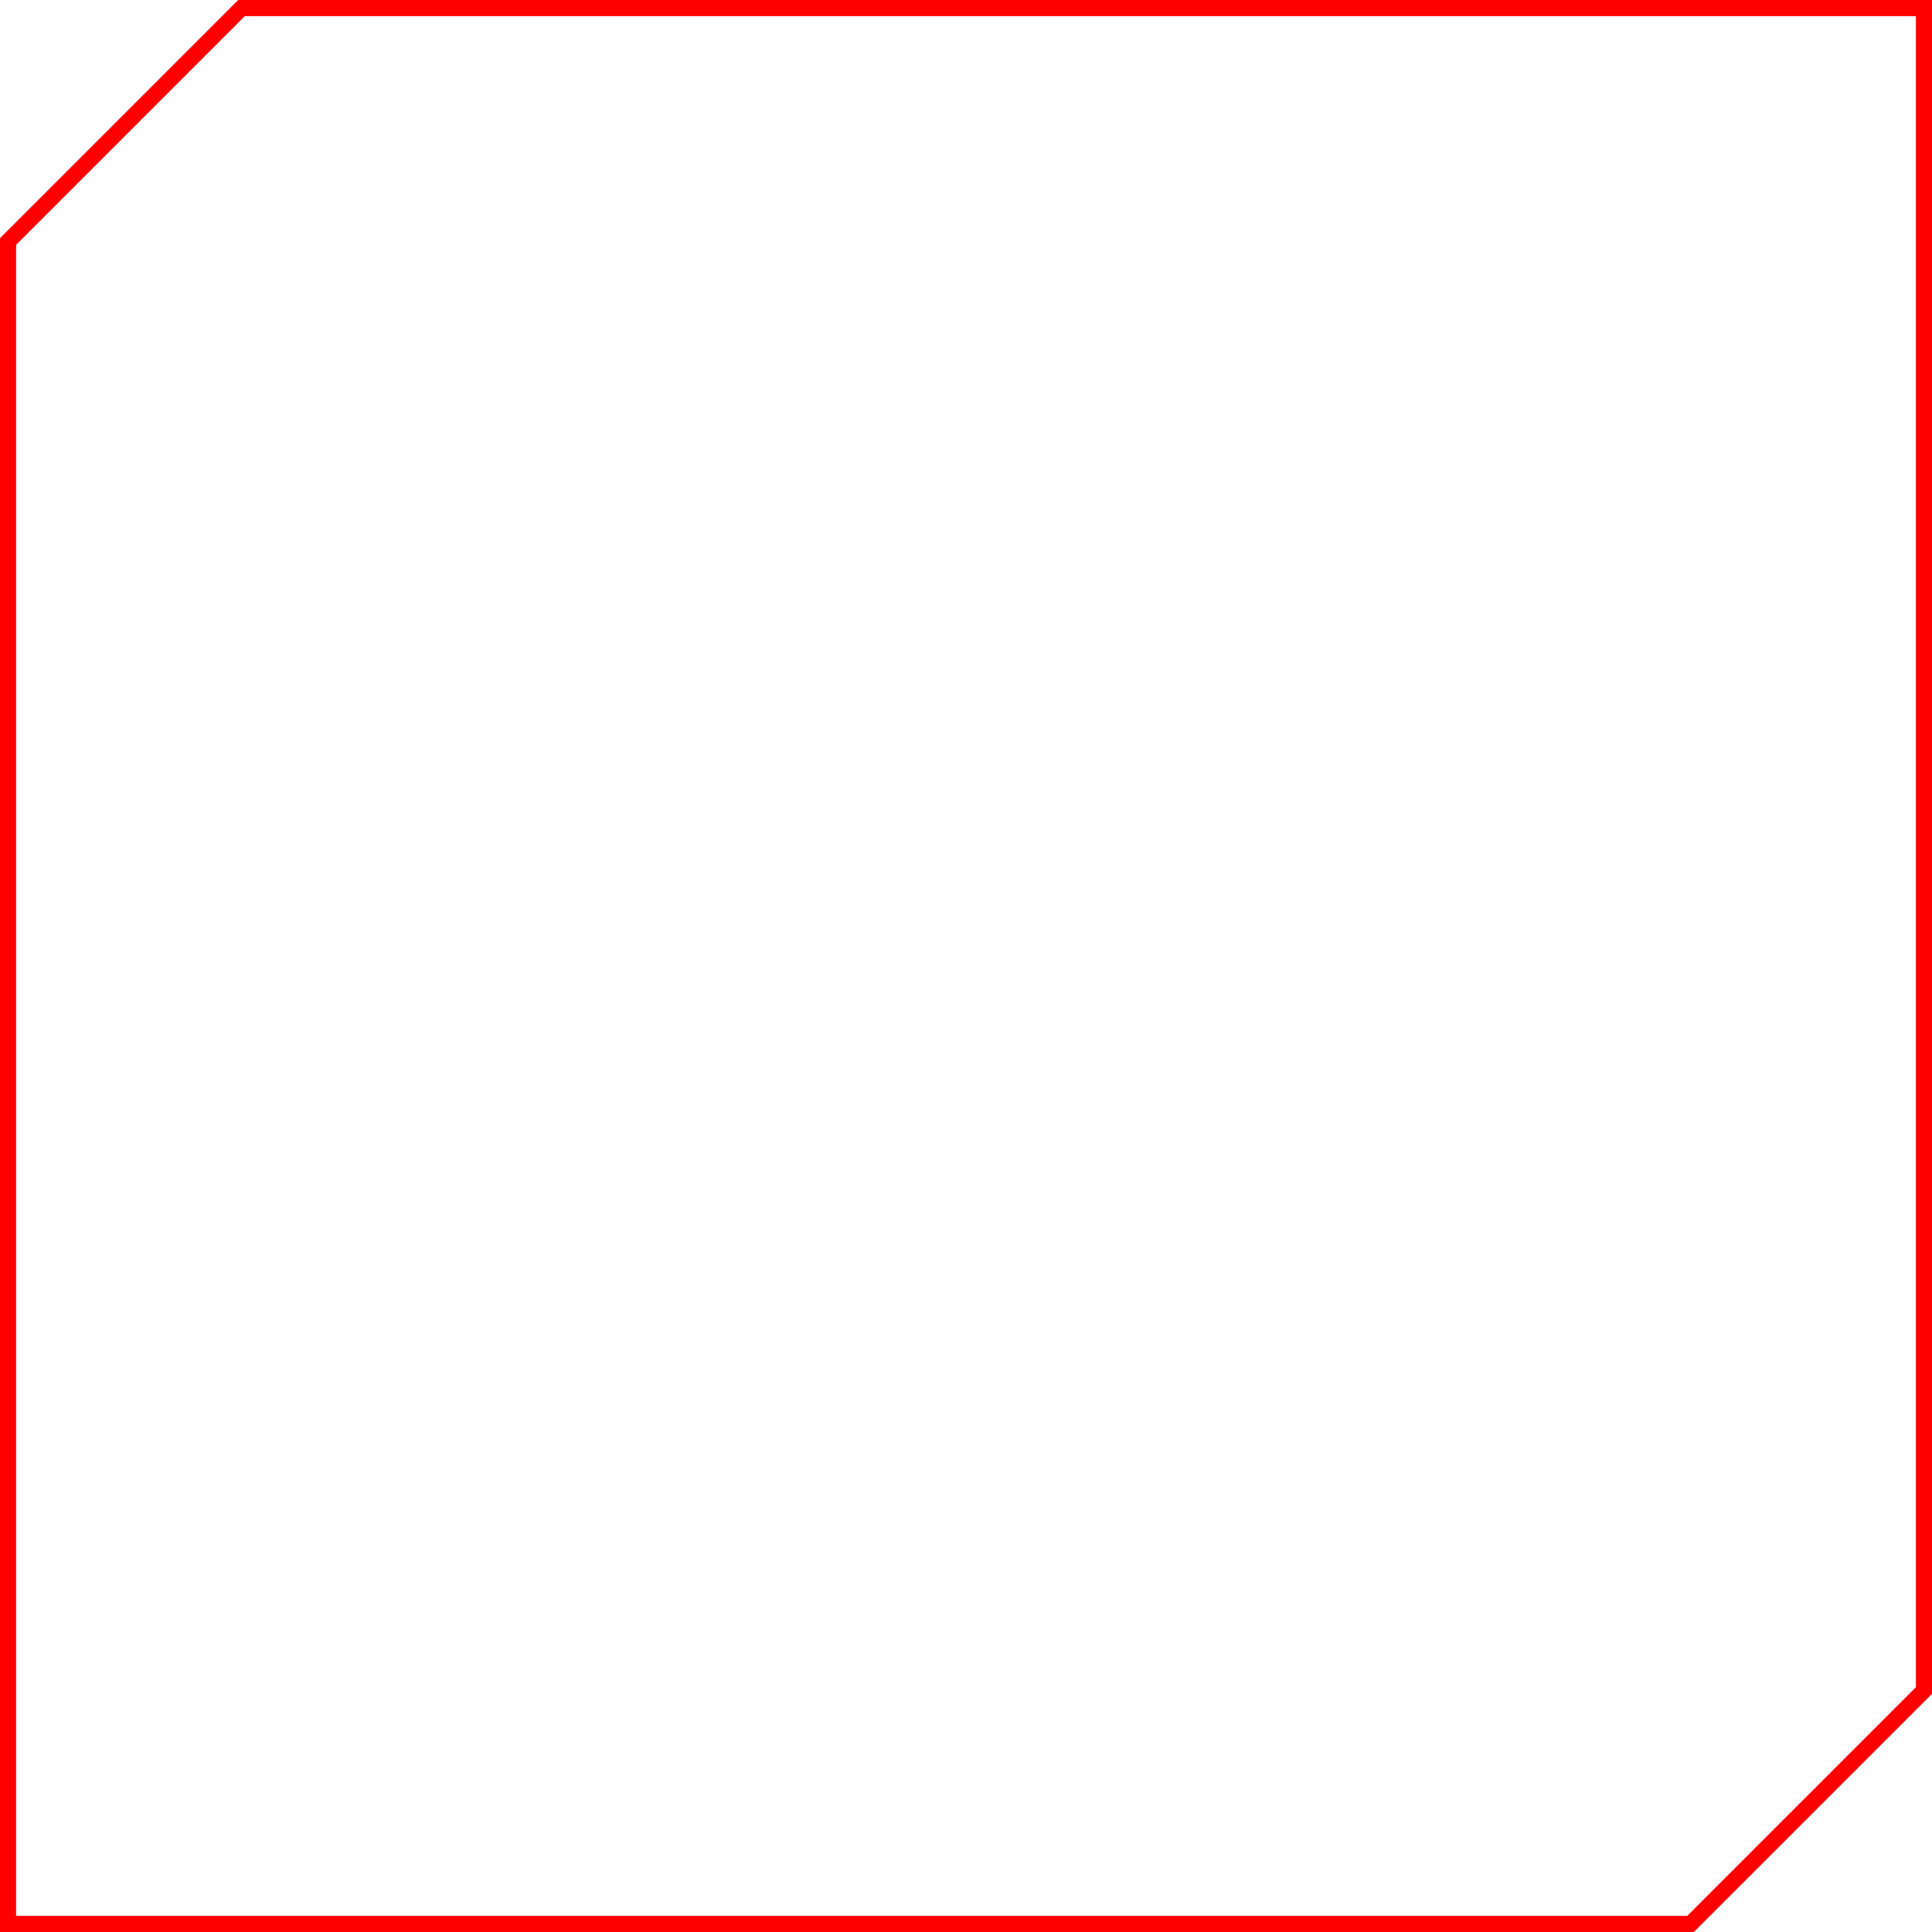 <?xml version="1.0" encoding="UTF-8" standalone="no"?>
<!-- Created with Inkscape (http://www.inkscape.org/) -->

<svg
   width="120"
   height="120"
   viewBox="0 0 120 120"
   version="1.1"
   id="svg1"
   xmlns="http://www.w3.org/2000/svg"
   xmlns:svg="http://www.w3.org/2000/svg">
  <defs
     id="defs1" />
  <g
     id="layer1">
    <path
       style="fill:#ffffff;fill-opacity:0;stroke:#ff0000;stroke-width:1;stroke-dasharray:none;stroke-opacity:1"
       d="M 15,0.5 H 119.5 V 105 L 105,119.5 H 0.5 V 15 Z"
       id="path1" />
  </g>
</svg>
